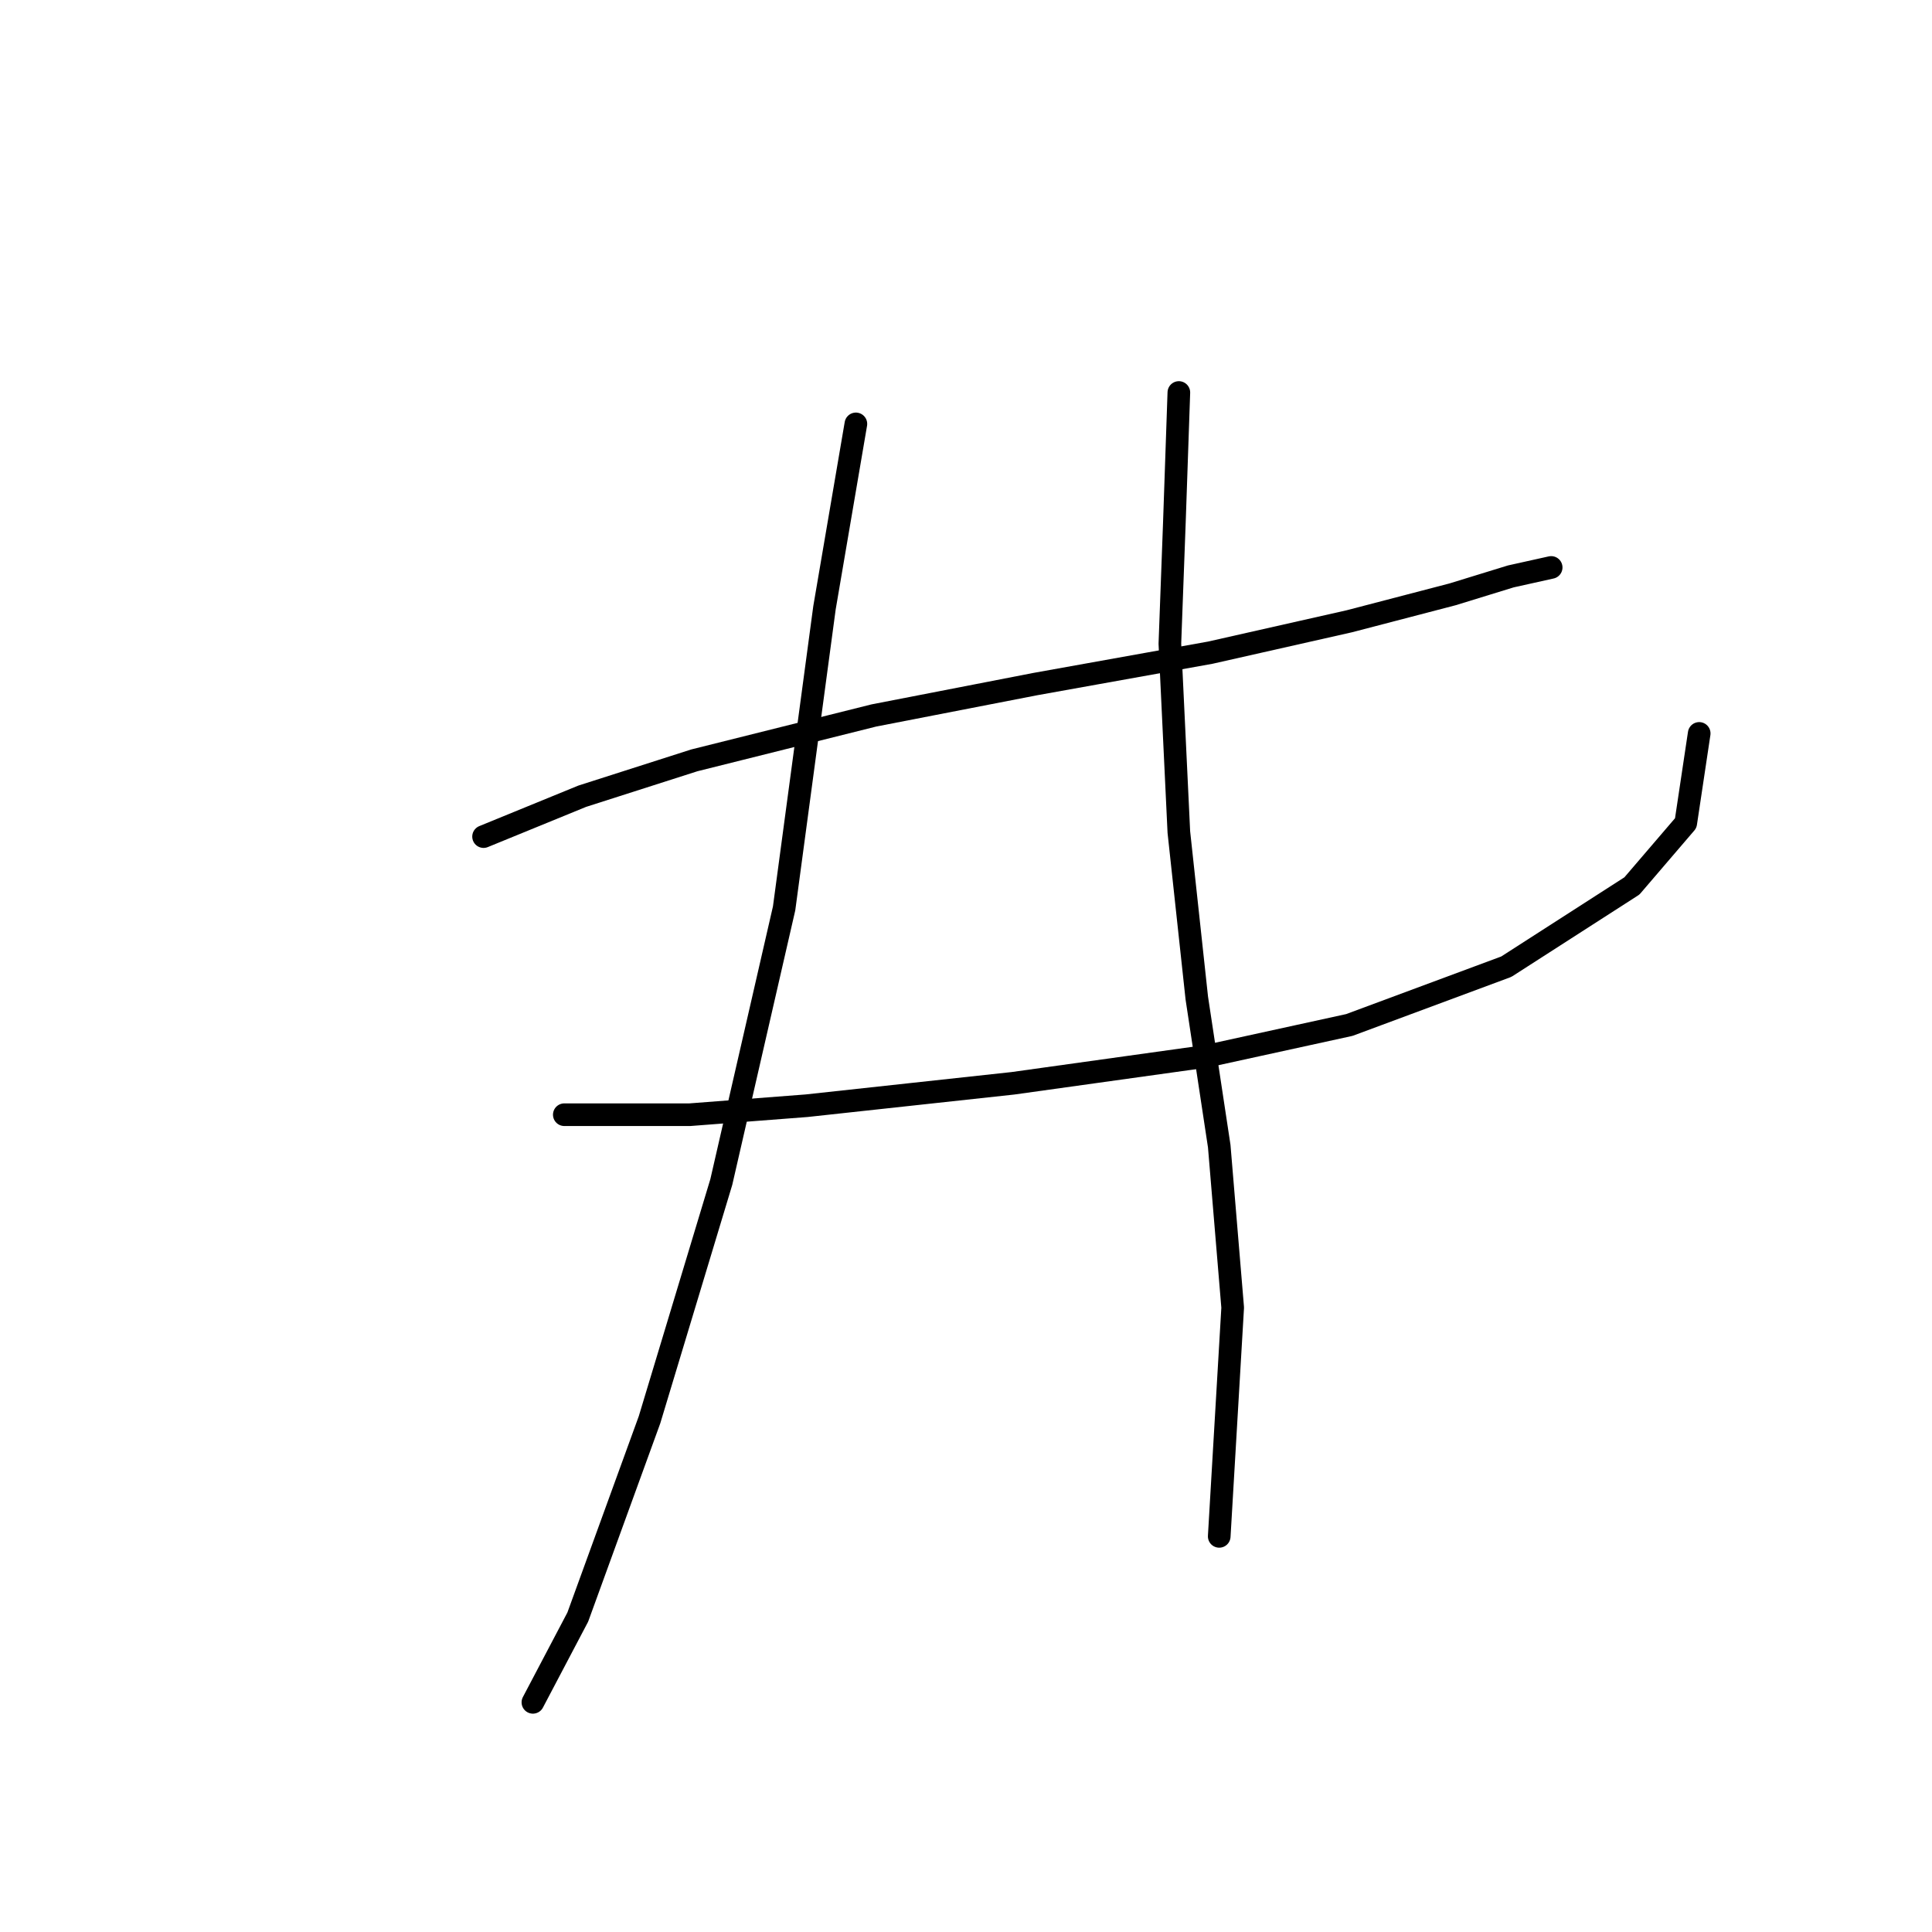 <?xml version="1.0" standalone="no"?>
    <svg width="256" height="256" xmlns="http://www.w3.org/2000/svg" version="1.1">
    <polyline stroke="black" stroke-width="3" stroke-linecap="round" fill="transparent" stroke-linejoin="round" points="64.075 110.853 77.151 105.503 92.011 100.748 115.786 94.804 137.184 90.644 160.365 86.483 178.791 82.322 192.461 78.756 200.188 76.378 205.538 75.19 205.538 75.19 " />
        <polyline stroke="black" stroke-width="3" stroke-linecap="round" fill="transparent" stroke-linejoin="round" points="74.774 147.704 91.417 147.704 106.871 146.515 134.212 143.543 159.77 139.977 178.791 135.817 199.594 128.09 216.237 117.391 223.369 109.069 225.152 97.182 225.152 97.182 " />
        <polyline stroke="black" stroke-width="3" stroke-linecap="round" fill="transparent" stroke-linejoin="round" points="113.409 56.169 109.248 80.539 103.899 120.363 95.577 156.62 86.067 188.122 76.557 214.275 70.613 225.568 70.613 225.568 " />
        <polyline stroke="black" stroke-width="3" stroke-linecap="round" fill="transparent" stroke-linejoin="round" points="156.204 52.009 155.61 69.246 155.015 85.294 156.204 110.258 158.582 132.25 161.554 151.865 163.337 173.263 161.554 203.576 161.554 203.576 " />
        </svg>